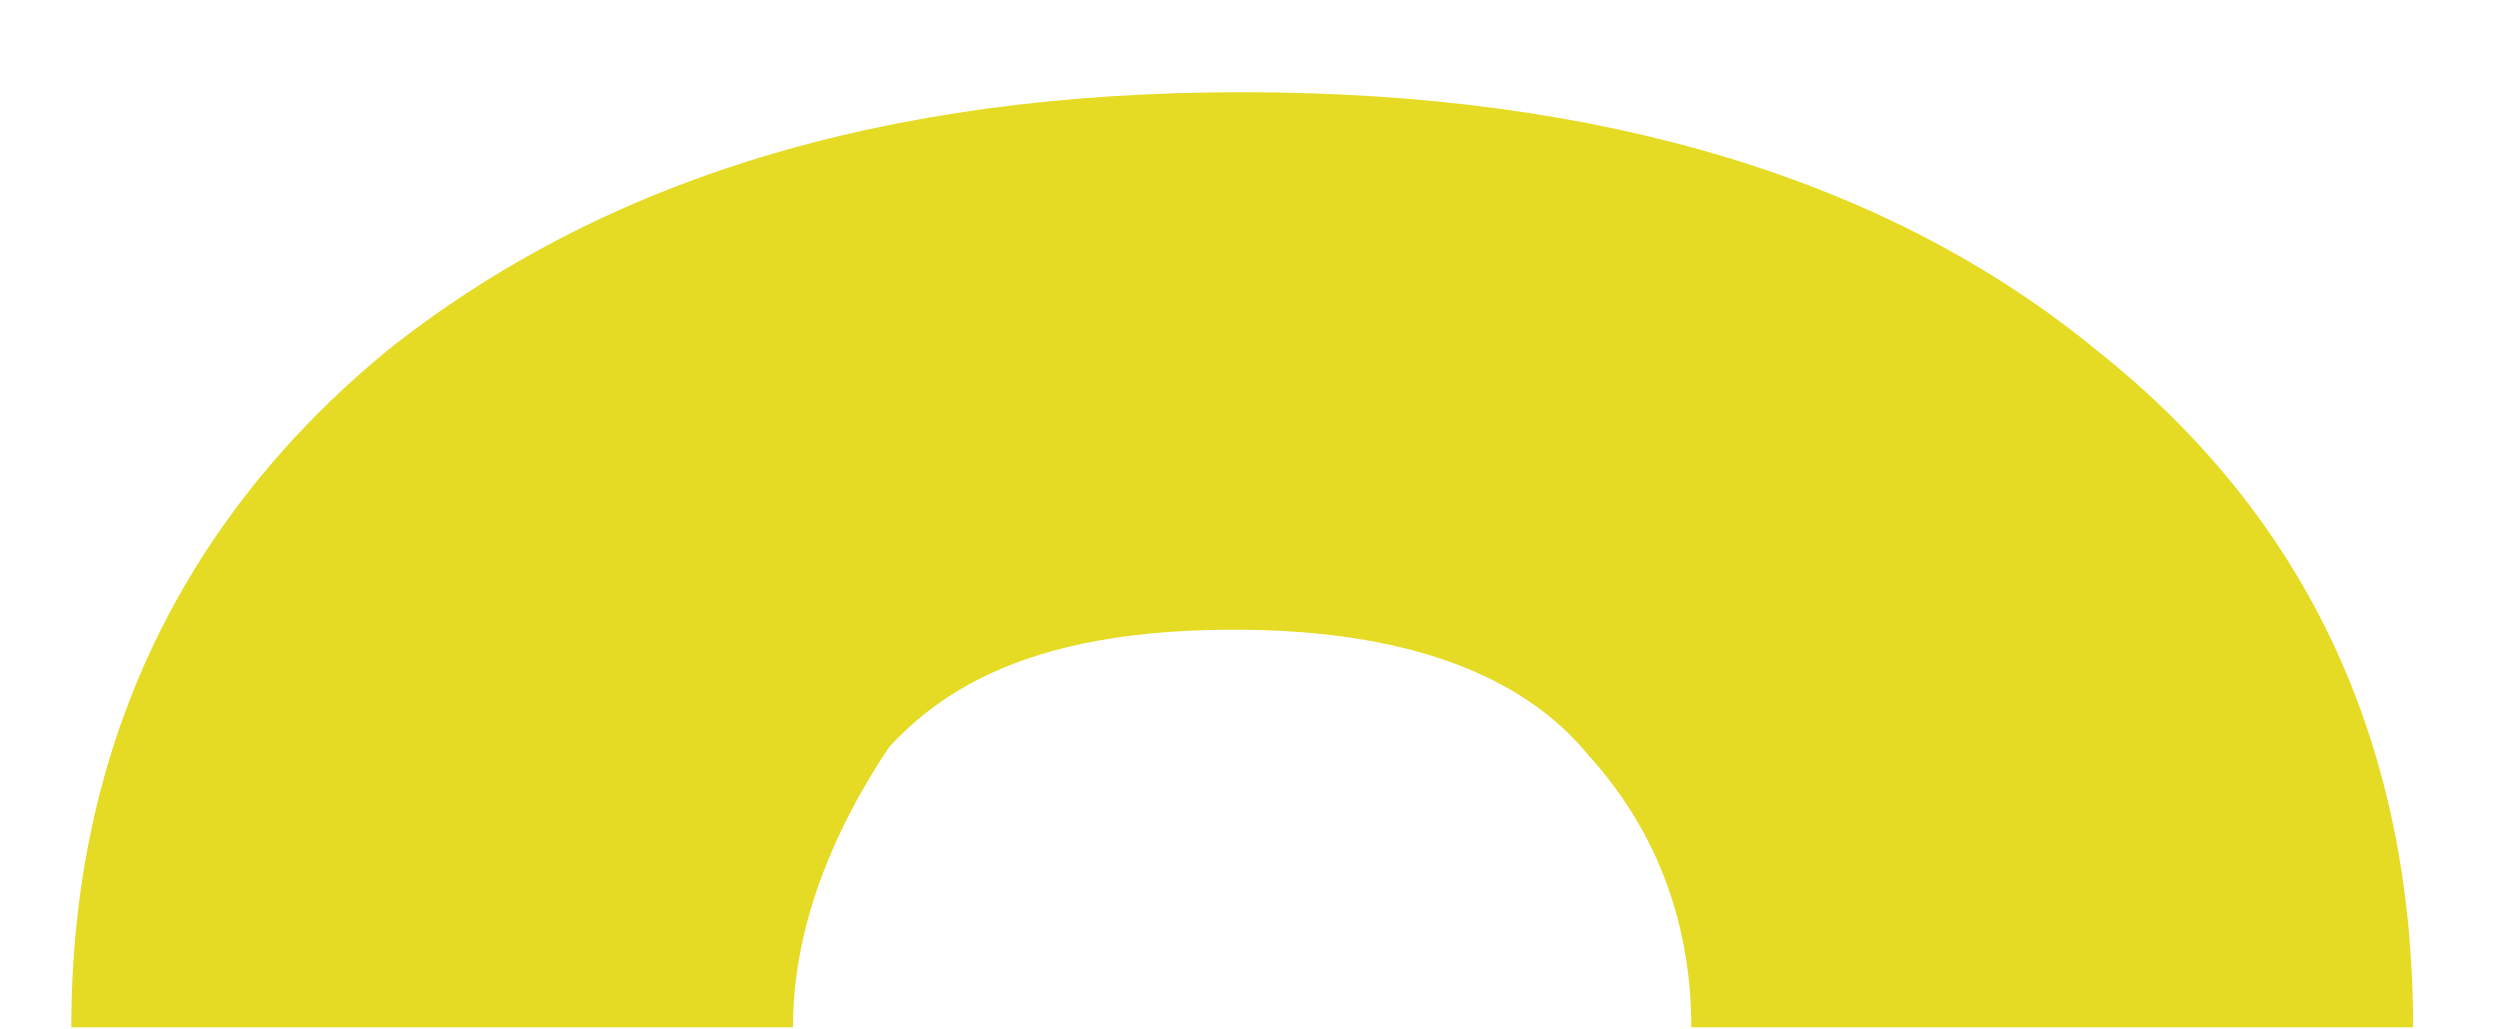 ﻿<?xml version="1.0" encoding="utf-8"?>
<svg version="1.1" xmlns:xlink="http://www.w3.org/1999/xlink" width="17px" height="7px" xmlns="http://www.w3.org/2000/svg">
  <g transform="matrix(1 0 0 1 -256 -71 )">
    <path d="M 6.043 5.084  C 5.642 5.685  5.392 6.336  5.392 6.986  L 0.485 6.986  C 0.485 5.084  1.236 3.531  2.638 2.38  C 4.09 1.228  5.993 0.627  8.447 0.627  C 10.9 0.627  12.853 1.228  14.255 2.38  C 15.708 3.531  16.409 5.084  16.409 6.986  L 11.501 6.986  C 11.501 6.336  11.301 5.685  10.8 5.134  C 10.35 4.583  9.548 4.282  8.397 4.282  C 7.295 4.282  6.544 4.533  6.043 5.084  Z " fill-rule="nonzero" fill="#e5db24" stroke="none" transform="matrix(1 0 0 1 256 71 )" />
  </g>
</svg>